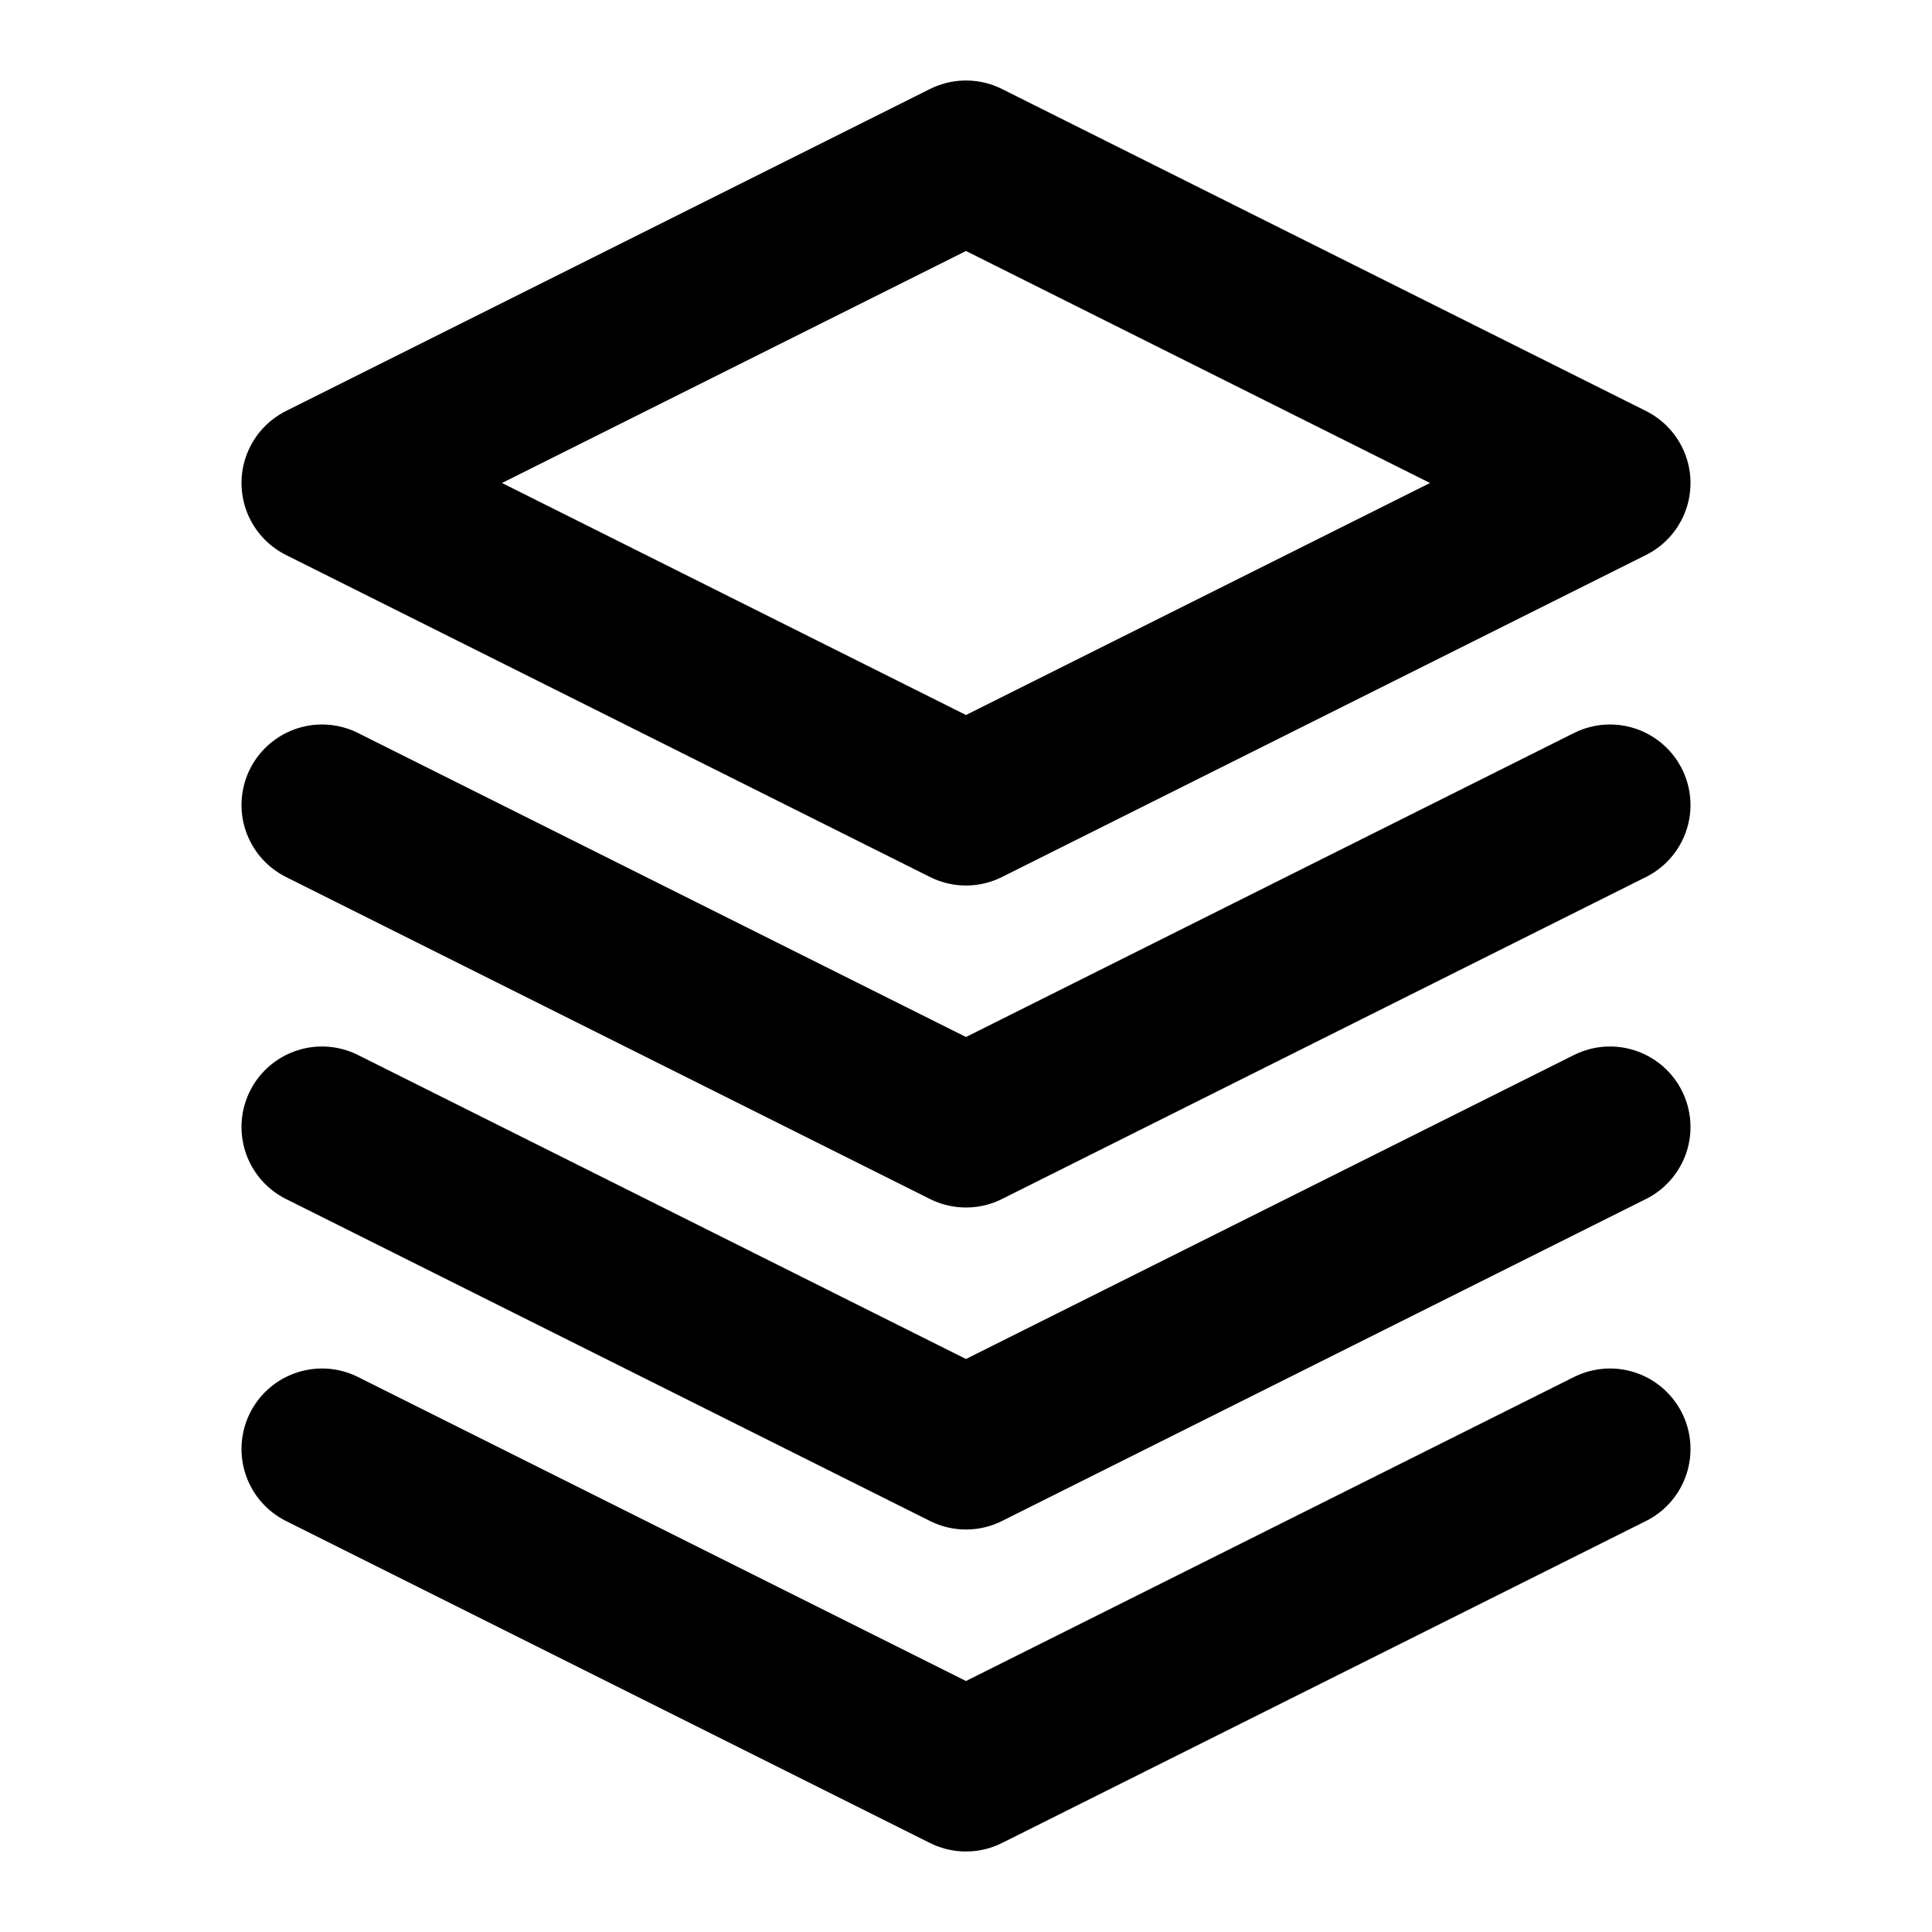 <!--
category: Design
tags: [pile, elements, layout, wrap]
version: "1.47"
unicode: "ef9d"
-->
<svg
  xmlns="http://www.w3.org/2000/svg"
  width="24"
  height="24"
  viewBox="0 0 24 24"
  fill="none"
  stroke="currentColor"
  stroke-width="2"
  stroke-linecap="round"
  stroke-linejoin="round"
>
  <path d="M12 2l-8 4l8 4l8 -4l-8 -4m-8 8l8 4l8 -4m-16 8l8 4l8 -4m-16 -4l8 4l8 -4" />
</svg>
